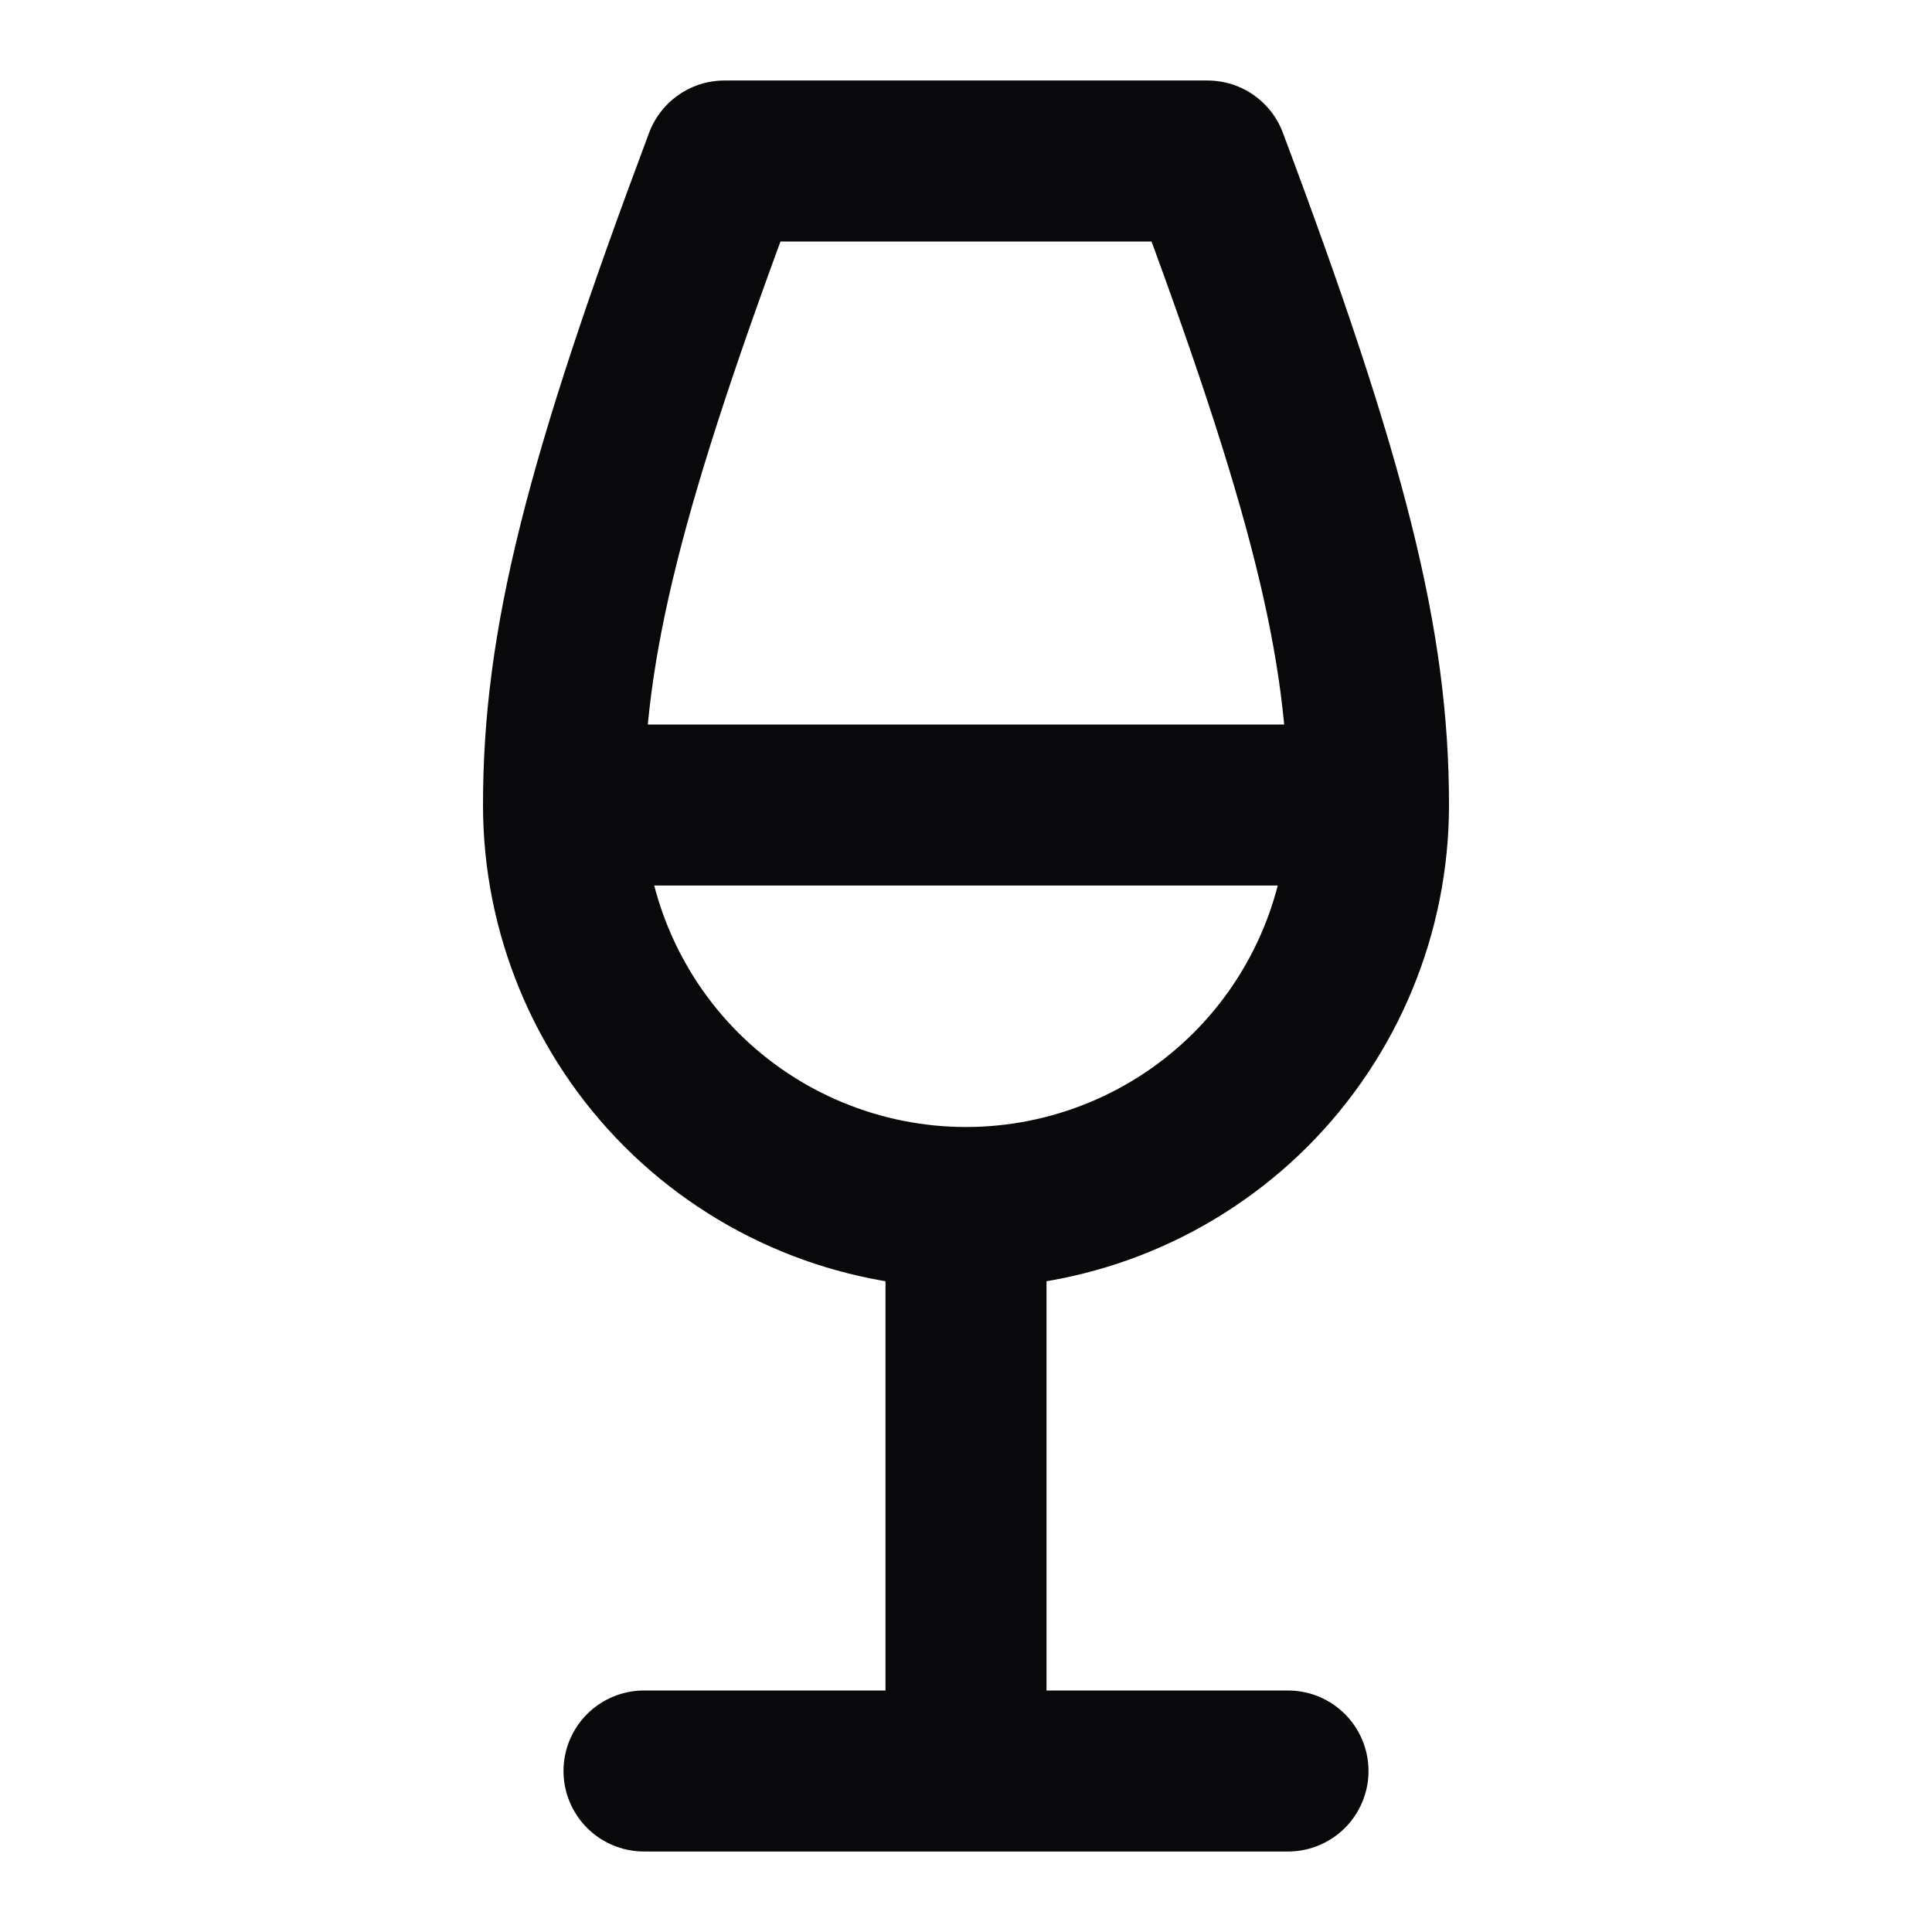 <svg width="24" height="24" viewBox="0 0 24 24" fill="none" xmlns="http://www.w3.org/2000/svg">
<path d="M8 22H16M7 10H17M7 10C7 8 7.5 6 9 2H15C16.5 6 17 8 17 10M7 10C7 11.326 7.527 12.598 8.464 13.536C9.402 14.473 10.674 15 12 15M17 10C17 11.326 16.473 12.598 15.536 13.536C14.598 14.473 13.326 15 12 15M12 15V22" stroke="#09090B" stroke-width="2" stroke-linecap="round" stroke-linejoin="round"/>
</svg>

